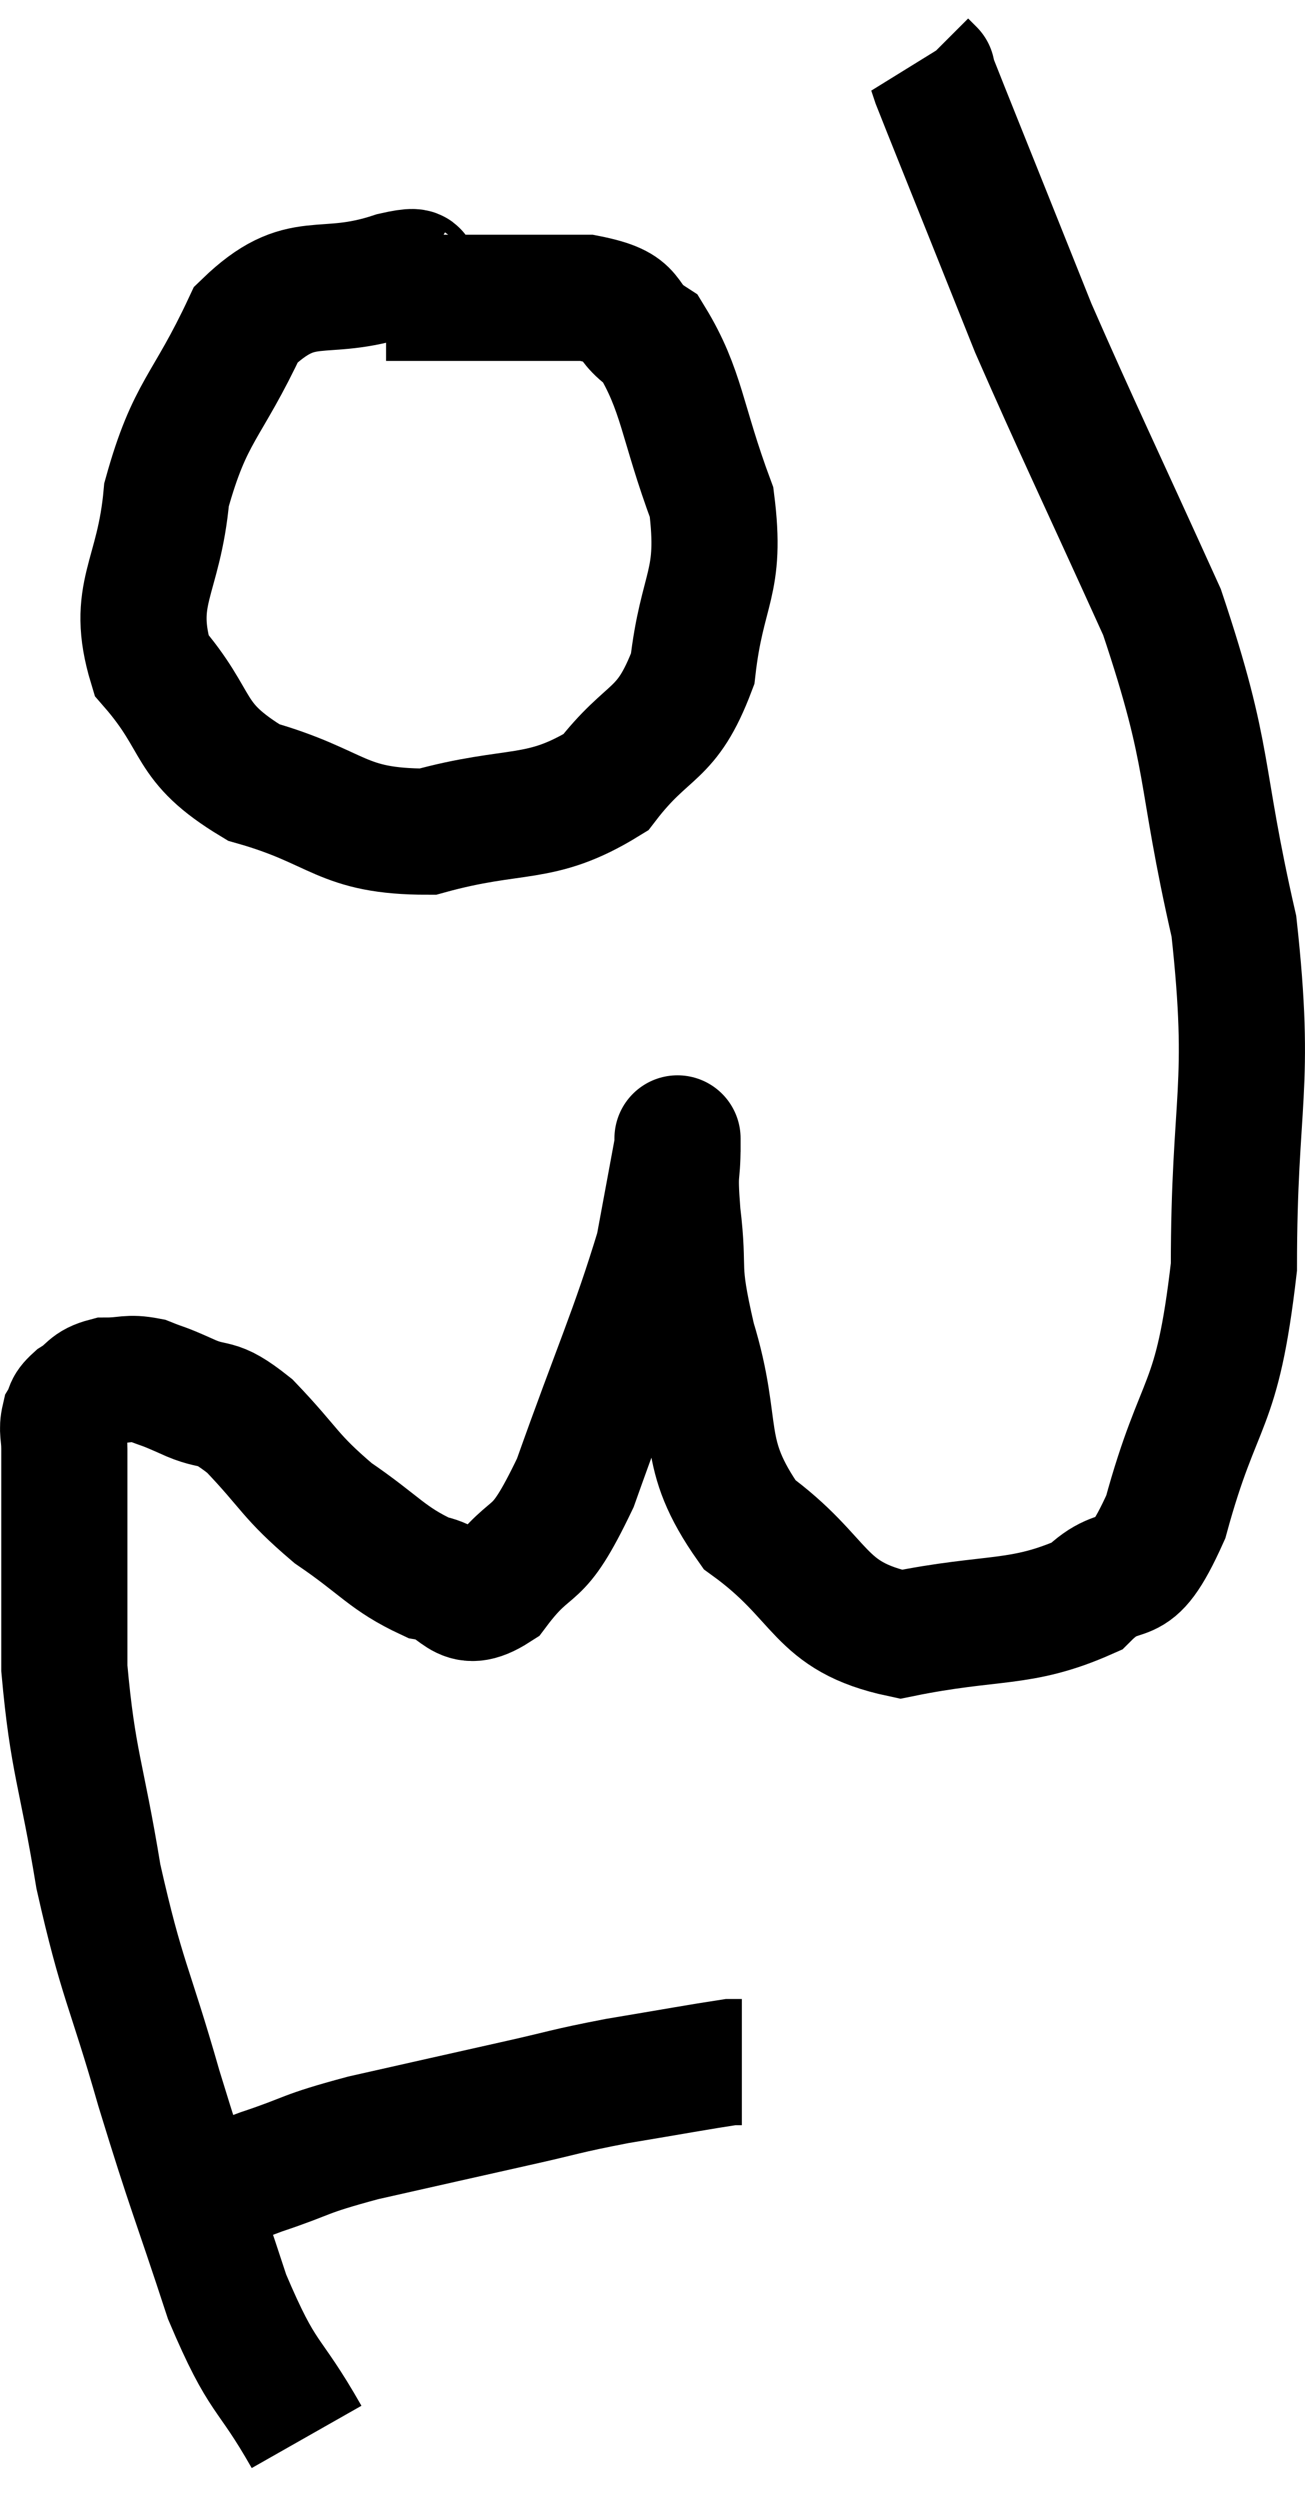 <svg xmlns="http://www.w3.org/2000/svg" viewBox="7.2 6.26 20.687 39.62" width="20.687" height="39.62"><path d="M 10.02 41.22 C 10.68 40.95, 10.605 40.95, 11.34 40.68 C 12.15 40.41, 11.955 40.41, 12.96 40.14 C 14.16 39.87, 14.355 39.825, 15.36 39.6 C 16.17 39.42, 16.125 39.405, 16.98 39.24 C 17.88 39.09, 18.285 39.015, 18.78 38.94 C 18.87 38.94, 18.915 38.94, 18.96 38.94 L 18.96 38.94" fill="none" stroke="black" stroke-width="2"></path><path d="M 12.06 44.88 C 11.43 43.77, 11.385 44.04, 10.8 42.66 C 10.26 41.01, 10.23 41.025, 9.72 39.36 C 9.24 37.68, 9.135 37.665, 8.76 36 C 8.49 34.35, 8.355 34.2, 8.22 32.7 C 8.22 31.35, 8.22 30.87, 8.22 30 C 8.22 29.61, 8.22 29.535, 8.22 29.22 C 8.22 28.98, 8.175 28.935, 8.22 28.74 C 8.31 28.59, 8.235 28.59, 8.4 28.44 C 8.64 28.29, 8.595 28.215, 8.88 28.14 C 9.21 28.14, 9.225 28.08, 9.54 28.14 C 9.84 28.26, 9.735 28.2, 10.14 28.38 C 10.65 28.62, 10.575 28.395, 11.16 28.86 C 11.82 29.55, 11.775 29.64, 12.48 30.24 C 13.23 30.75, 13.335 30.96, 13.98 31.26 C 14.52 31.35, 14.475 31.815, 15.06 31.44 C 15.69 30.6, 15.675 31.11, 16.32 29.76 C 16.98 27.9, 17.235 27.375, 17.64 26.04 C 17.79 25.23, 17.865 24.825, 17.94 24.42 C 17.94 24.42, 17.94 24.42, 17.94 24.42 C 17.94 24.42, 17.94 24.15, 17.94 24.42 C 17.94 24.96, 17.88 24.735, 17.94 25.5 C 18.06 26.49, 17.895 26.25, 18.18 27.48 C 18.63 28.95, 18.255 29.25, 19.08 30.42 C 20.28 31.29, 20.145 31.875, 21.48 32.16 C 22.95 31.86, 23.37 32.025, 24.42 31.56 C 25.05 30.93, 25.095 31.605, 25.68 30.3 C 26.22 28.32, 26.49 28.68, 26.76 26.34 C 26.76 23.64, 27.045 23.535, 26.76 20.94 C 26.19 18.45, 26.415 18.33, 25.62 15.96 C 24.6 13.71, 24.27 13.035, 23.58 11.46 C 23.22 10.56, 23.25 10.635, 22.86 9.66 C 22.44 8.61, 22.245 8.13, 22.02 7.56 C 21.99 7.47, 21.975 7.425, 21.96 7.38 C 21.96 7.38, 21.96 7.38, 21.96 7.38 C 21.96 7.38, 21.96 7.38, 21.96 7.38 C 21.96 7.38, 21.99 7.41, 21.96 7.38 L 21.84 7.26" fill="none" stroke="black" stroke-width="2"></path><path d="M 13.74 10.8 C 13.59 10.71, 14.1 10.47, 13.44 10.62 C 12.27 11.01, 12 10.53, 11.1 11.4 C 10.47 12.75, 10.215 12.75, 9.84 14.1 C 9.72 15.45, 9.255 15.66, 9.6 16.8 C 10.41 17.73, 10.125 18, 11.22 18.66 C 12.6 19.05, 12.585 19.44, 13.98 19.44 C 15.39 19.05, 15.75 19.305, 16.8 18.66 C 17.49 17.76, 17.76 17.97, 18.18 16.86 C 18.33 15.54, 18.645 15.525, 18.48 14.22 C 18 12.93, 18.015 12.45, 17.52 11.64 C 17.01 11.31, 17.34 11.145, 16.5 10.98 C 15.33 10.98, 14.955 10.98, 14.16 10.98 C 13.74 10.98, 13.53 10.98, 13.32 10.98 L 13.32 10.98" fill="none" stroke="black" stroke-width="2"></path></svg>